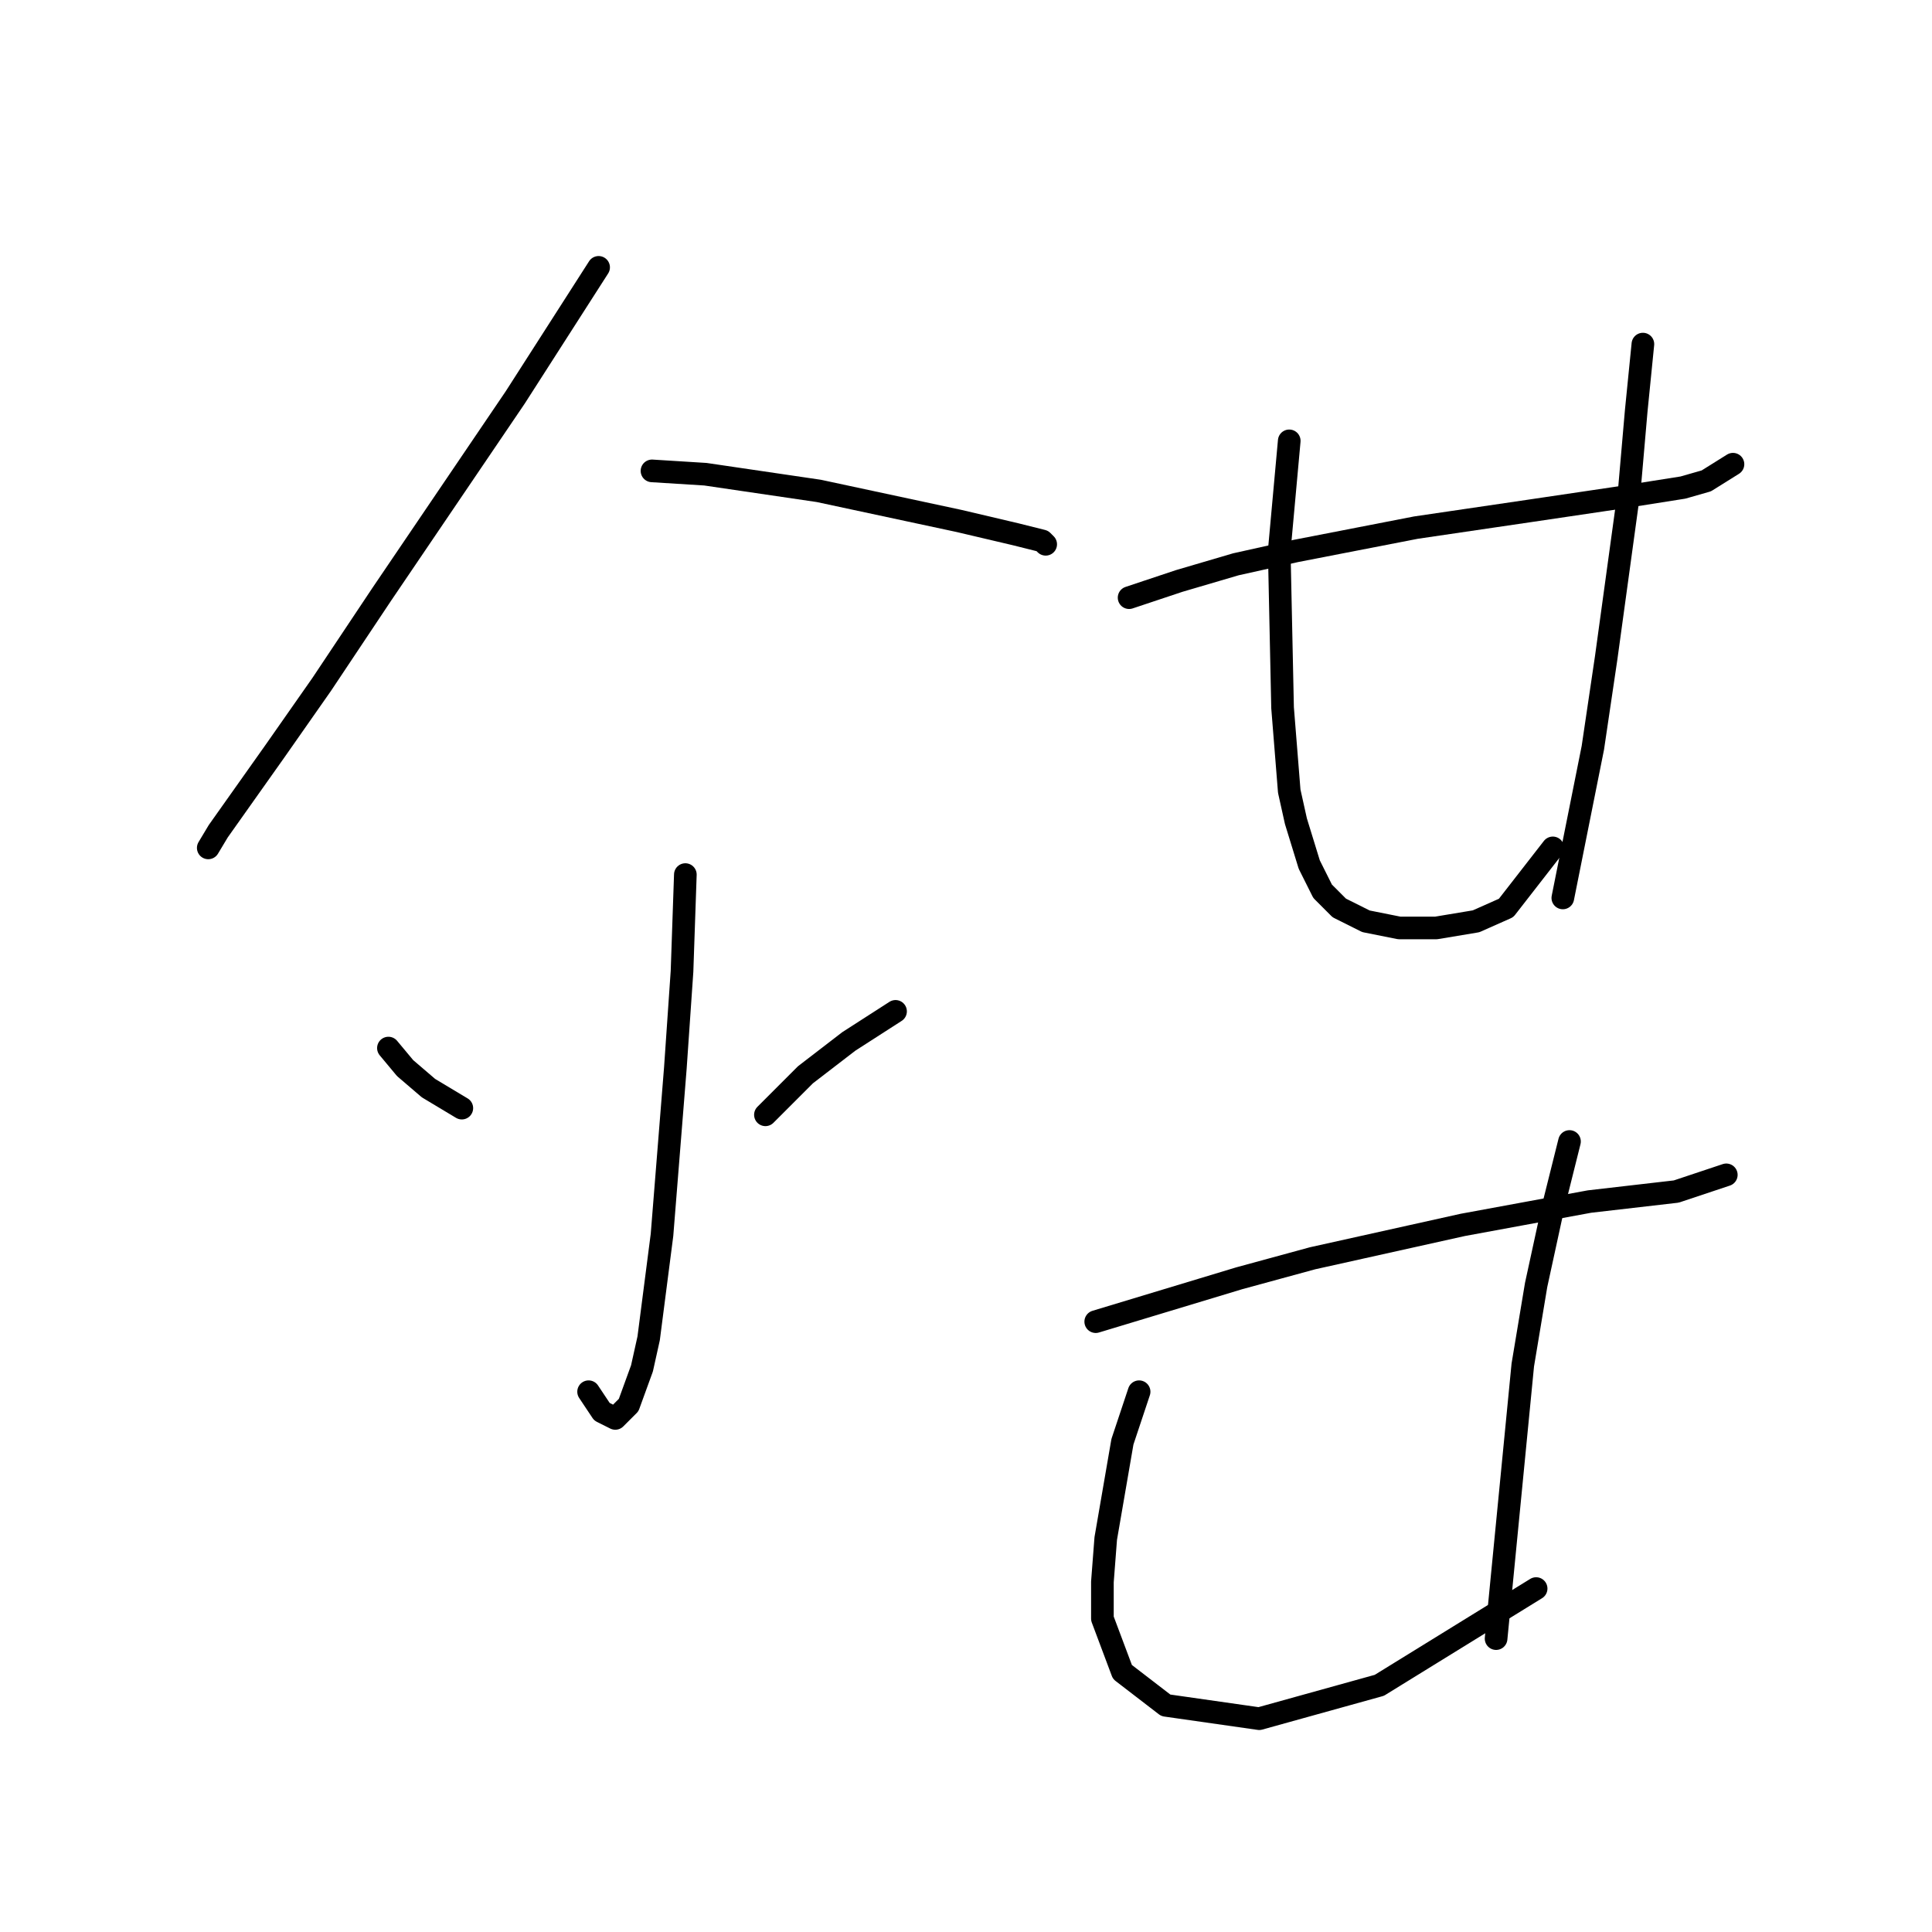 <?xml version="1.0" standalone="no"?>
    <svg width="256" height="256" xmlns="http://www.w3.org/2000/svg" version="1.1">
    <polyline stroke="black" stroke-width="3" stroke-linecap="round" fill="transparent" stroke-linejoin="round" points="79.319 35.427 68.267 52.668 50.583 78.751 42.626 90.688 36.437 99.529 28.921 110.14 27.595 112.35 27.595 112.35 " />
        <polyline stroke="black" stroke-width="3" stroke-linecap="round" fill="transparent" stroke-linejoin="round" points="86.392 62.394 93.466 62.836 108.497 65.047 127.064 69.026 134.58 70.794 138.117 71.678 138.559 72.12 138.559 72.12 " />
        <polyline stroke="black" stroke-width="3" stroke-linecap="round" fill="transparent" stroke-linejoin="round" points="90.813 115.887 90.371 128.707 89.487 141.528 87.719 163.632 85.95 177.337 85.066 181.315 83.298 186.178 81.529 187.947 79.761 187.063 77.993 184.41 77.993 184.41 " />
        <polyline stroke="black" stroke-width="3" stroke-linecap="round" fill="transparent" stroke-linejoin="round" points="51.468 138.875 53.678 141.528 56.773 144.18 61.194 146.833 61.194 146.833 " />
        <polyline stroke="black" stroke-width="3" stroke-linecap="round" fill="transparent" stroke-linejoin="round" points="118.665 134.012 112.476 137.991 106.728 142.412 101.423 147.717 101.423 147.717 " />
        <polyline stroke="black" stroke-width="3" stroke-linecap="round" fill="transparent" stroke-linejoin="round" points="149.611 79.194 156.242 76.983 163.758 74.773 171.715 73.004 187.63 69.91 202.661 67.699 214.597 65.931 222.997 64.605 226.092 63.72 229.628 61.51 229.628 61.51 " />
        <polyline stroke="black" stroke-width="3" stroke-linecap="round" fill="transparent" stroke-linejoin="round" points="170.831 58.415 169.505 73.004 169.947 93.782 170.831 104.835 171.715 108.813 173.483 114.56 175.252 118.097 177.462 120.308 180.999 122.076 185.42 122.96 190.283 122.96 195.588 122.076 199.567 120.308 205.756 112.35 205.756 112.35 " />
        <polyline stroke="black" stroke-width="3" stroke-linecap="round" fill="transparent" stroke-linejoin="round" points="217.692 45.595 216.808 54.437 215.924 64.605 212.829 87.151 211.061 99.087 207.082 118.981 207.082 118.981 " />
        <polyline stroke="black" stroke-width="3" stroke-linecap="round" fill="transparent" stroke-linejoin="round" points="145.19 175.126 164.2 169.379 173.926 166.727 193.819 162.306 210.619 159.211 222.113 157.885 228.744 155.674 228.744 155.674 " />
        <polyline stroke="black" stroke-width="3" stroke-linecap="round" fill="transparent" stroke-linejoin="round" points="150.937 184.41 148.727 191.041 146.516 203.862 146.074 209.609 146.074 214.472 148.727 221.545 154.474 225.966 166.852 227.734 182.767 223.314 203.545 210.493 203.545 210.493 " />
        <polyline stroke="black" stroke-width="3" stroke-linecap="round" fill="transparent" stroke-linejoin="round" points="207.966 151.254 205.756 160.095 203.545 170.263 201.777 180.873 198.24 217.124 198.24 217.124 " />
        </svg>